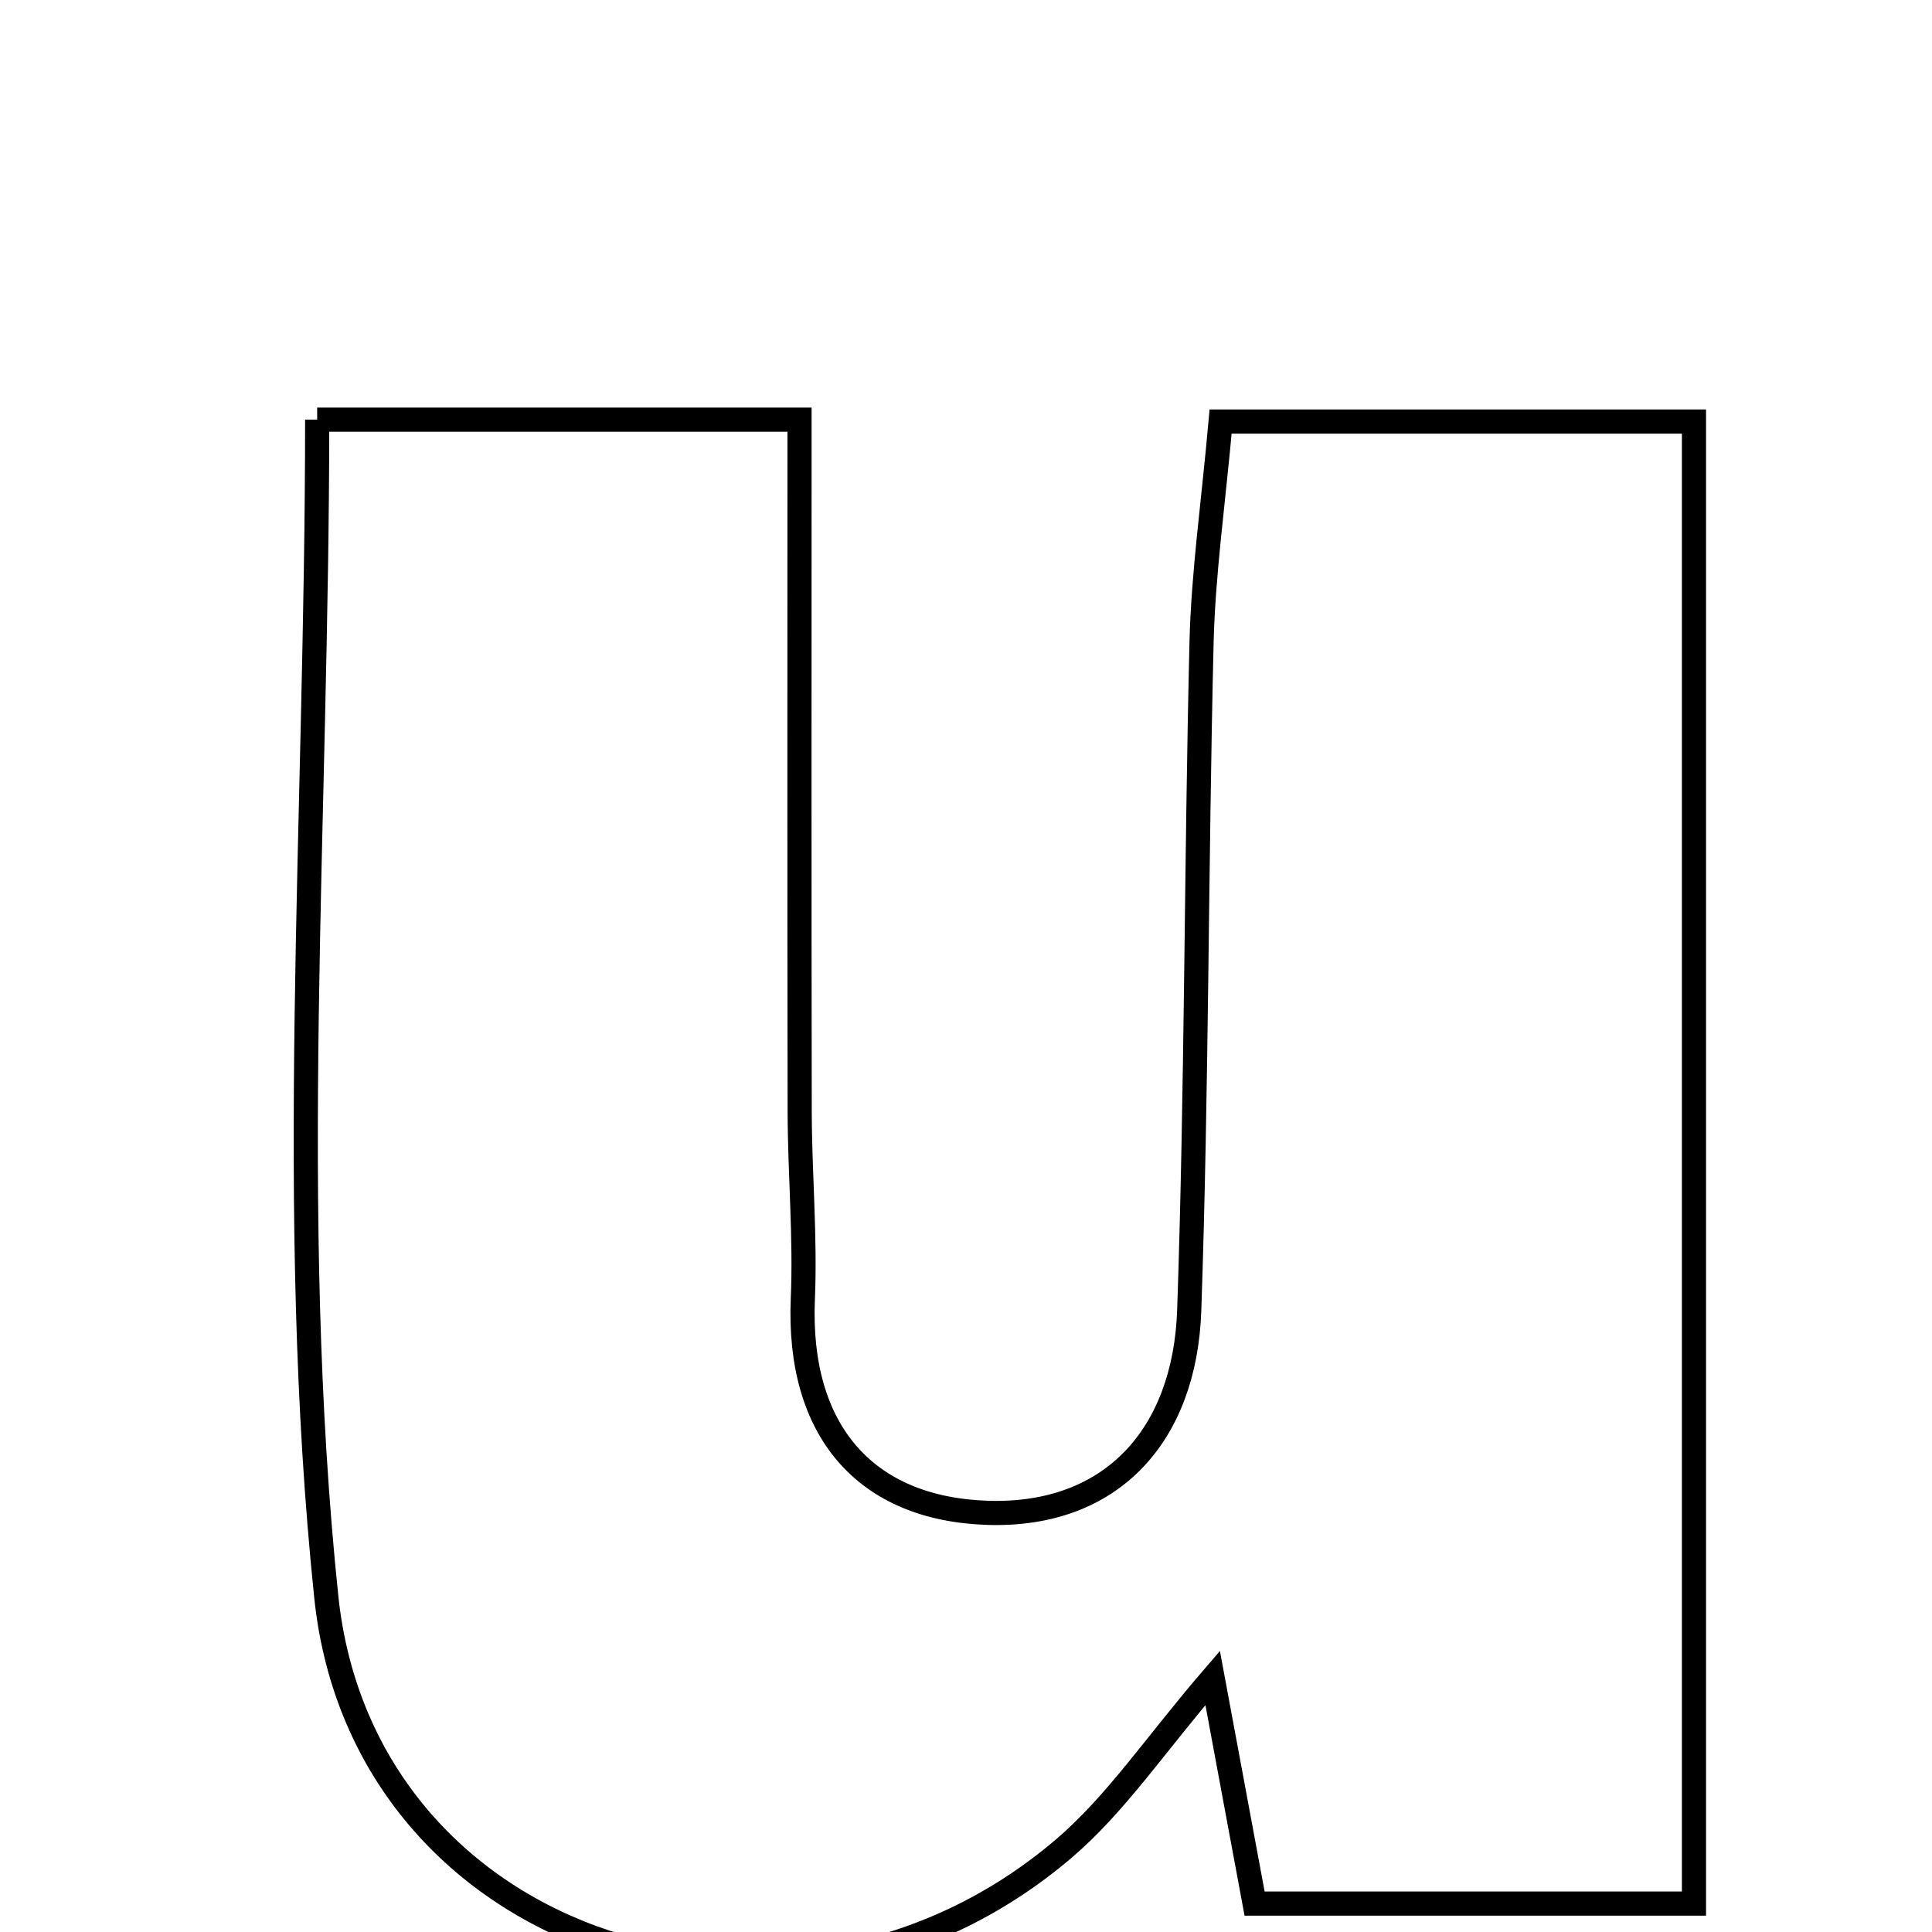 <svg xmlns="http://www.w3.org/2000/svg" viewBox="0.0 0.0 24.0 24.0" height="200px" width="200px"><path fill="none" stroke="black" stroke-width=".3" stroke-opacity="1.0"  filling="0" d="M3.94 5.213 C5.799 5.213 7.637 5.213 9.932 5.213 C9.932 8.139 9.929 10.977 9.934 13.815 C9.936 14.59 10.006 15.366 9.973 16.138 C9.905 17.767 10.744 18.745 12.272 18.793 C13.812 18.841 14.72 17.826 14.773 16.277 C14.868 13.514 14.859 10.748 14.926 7.984 C14.947 7.119 15.072 6.256 15.163 5.237 C17.139 5.237 18.973 5.237 21.043 5.237 C21.043 11.317 21.043 17.331 21.043 23.647 C19.073 23.647 17.424 23.647 15.585 23.647 C15.432 22.824 15.283 22.021 15.064 20.844 C14.352 21.671 13.862 22.413 13.211 22.967 C9.829 25.85 4.51 24.226 4.053 19.835 C3.556 15.061 3.94 10.195 3.94 5.213"></path></svg>